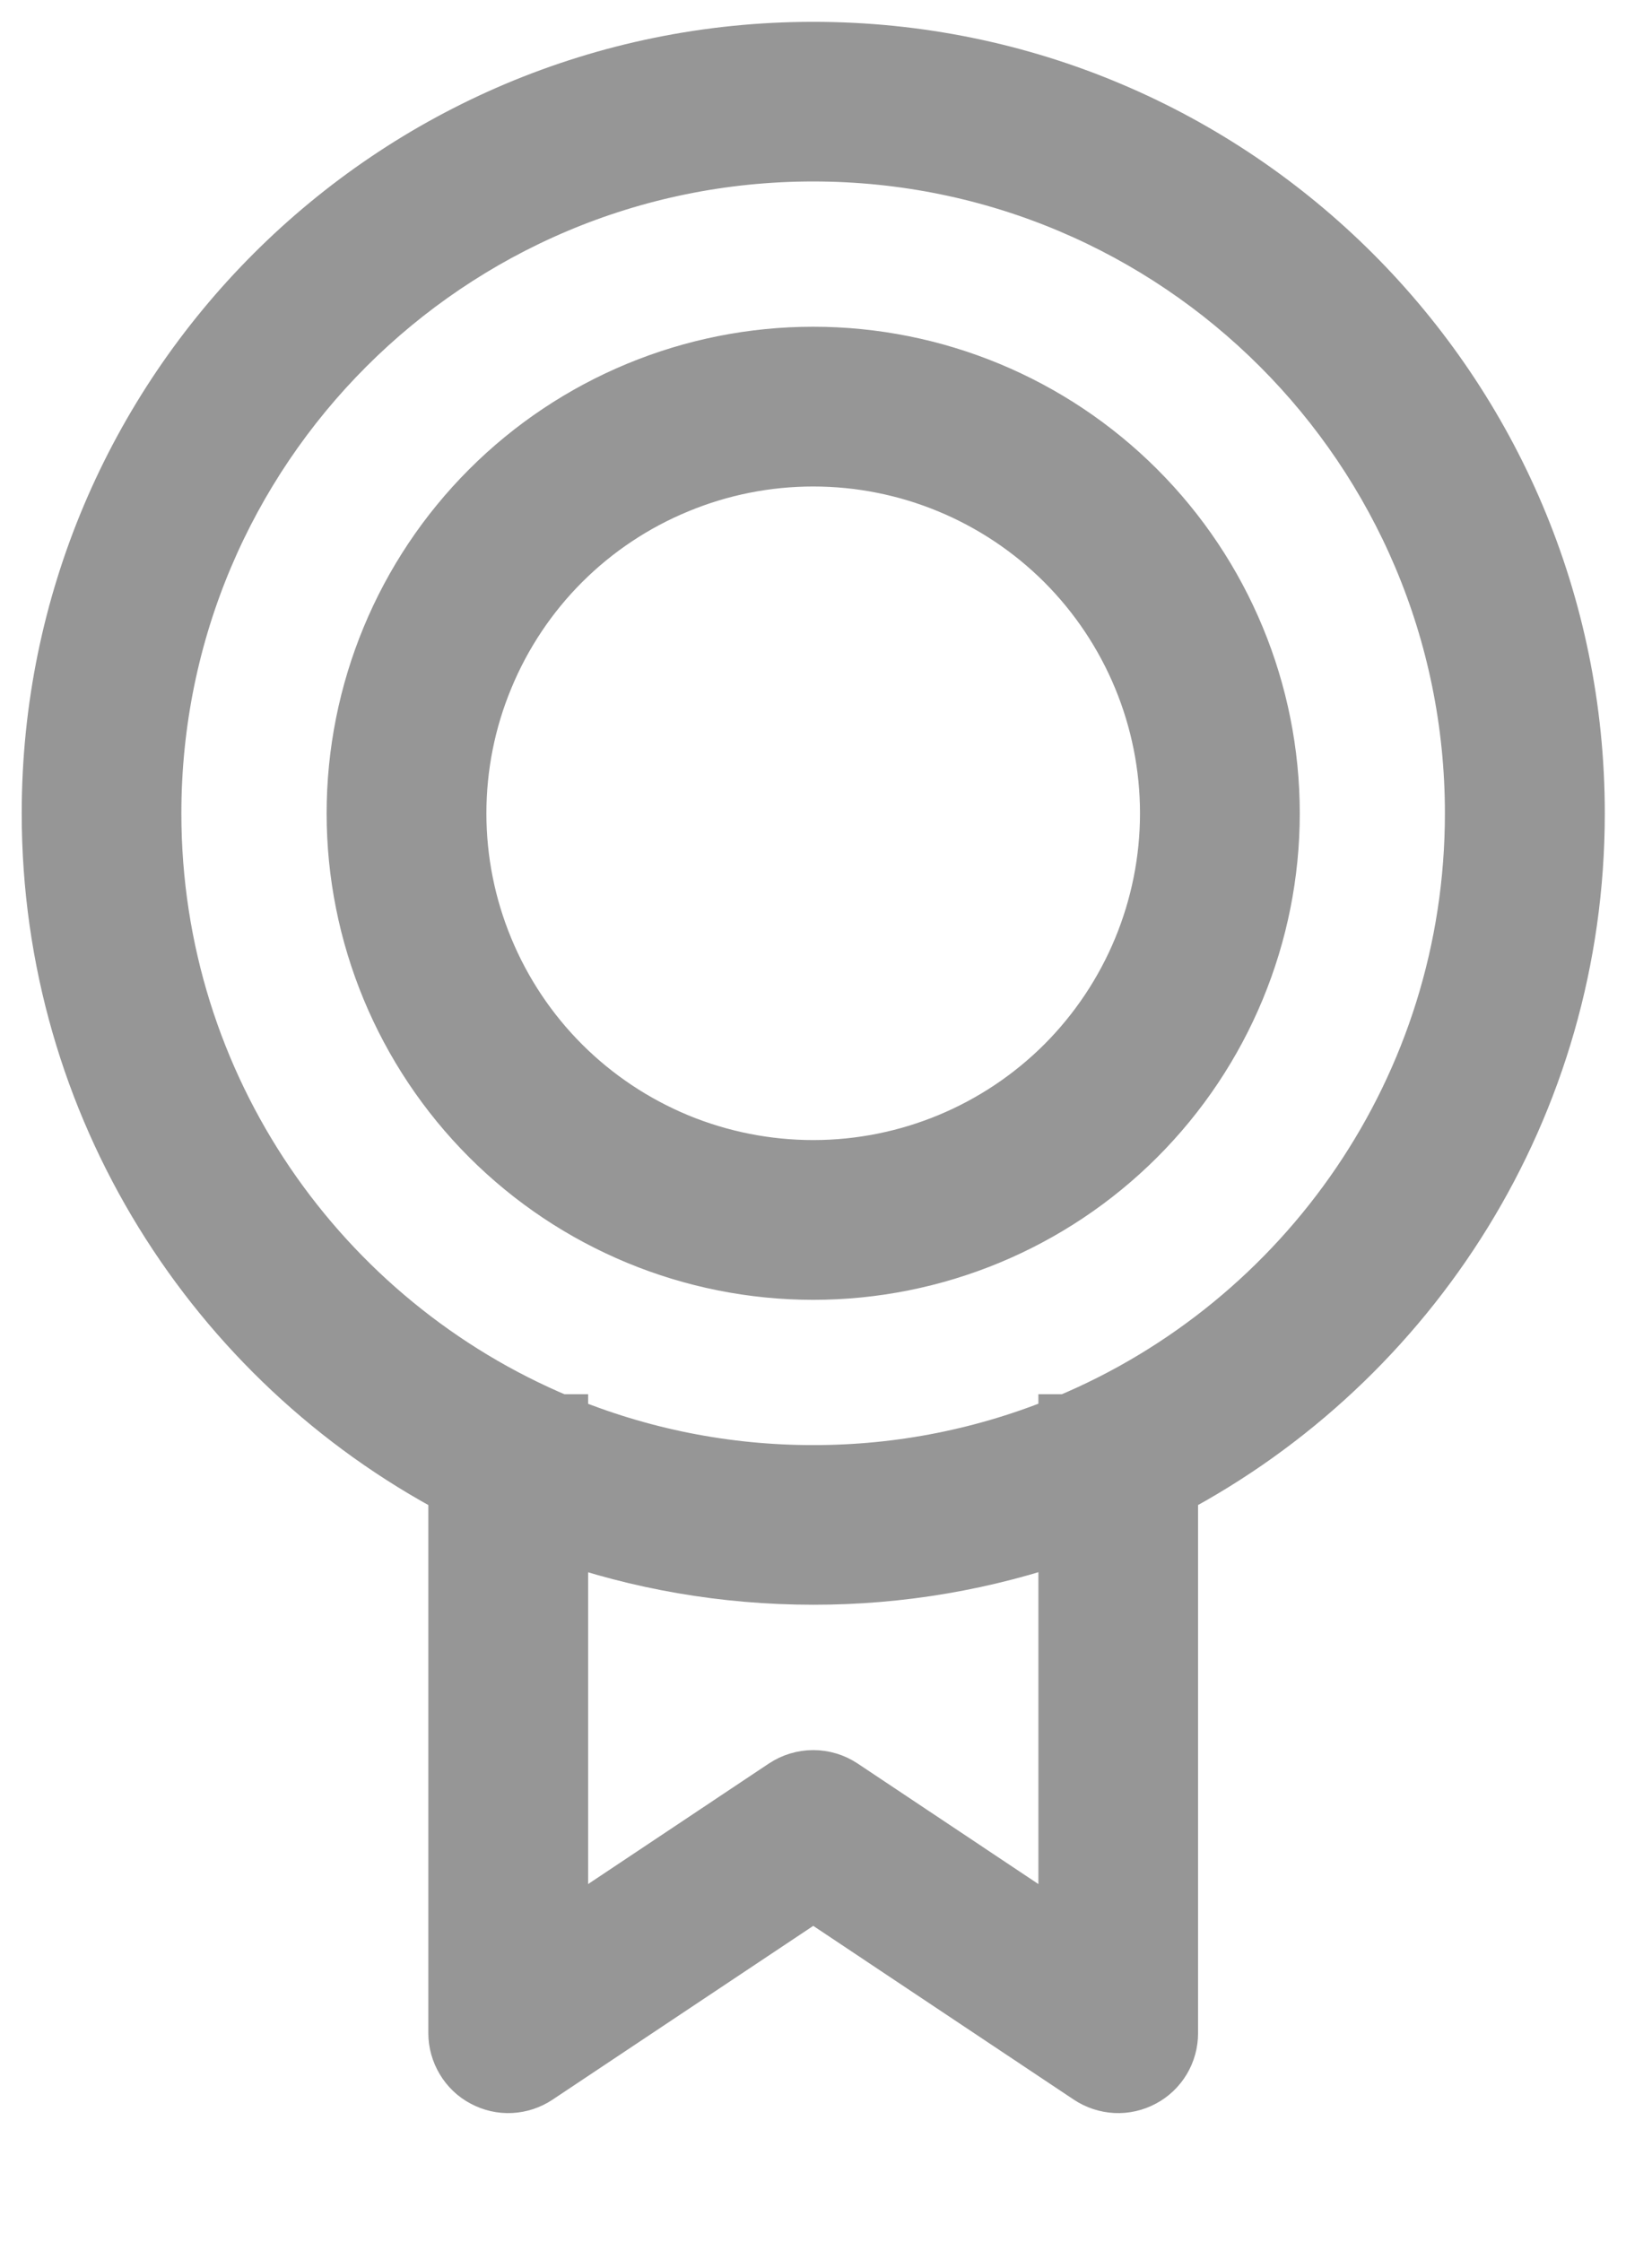 <svg width="14" height="19" viewBox="0 0 14 19" fill="none" xmlns="http://www.w3.org/2000/svg">
<g opacity="0.5" clip-path="url(#clip0_903_18)">
<path fill-rule="evenodd" clip-rule="evenodd" d="M6.891 1.292C3.798 1.292 1.291 3.799 1.291 6.893C1.291 9.221 2.712 11.217 4.733 12.062H4.738V12.064C5.42 12.348 6.152 12.494 6.892 12.493C7.631 12.494 8.363 12.348 9.046 12.063V12.062H9.049C11.071 11.217 12.491 9.221 12.491 6.893C12.491 3.799 9.984 1.292 6.891 1.292ZM9.907 12.609C11.956 11.525 13.354 9.372 13.354 6.893C13.354 3.324 10.46 0.431 6.892 0.431C3.323 0.431 0.43 3.324 0.43 6.893C0.43 9.372 1.827 11.526 3.876 12.609V17.232C3.876 17.31 3.898 17.386 3.938 17.453C3.978 17.52 4.035 17.575 4.104 17.611C4.173 17.648 4.25 17.666 4.328 17.662C4.406 17.658 4.481 17.633 4.546 17.59L6.892 16.026L9.237 17.59C9.302 17.633 9.378 17.658 9.455 17.662C9.533 17.666 9.611 17.648 9.68 17.611C9.748 17.575 9.806 17.52 9.846 17.453C9.886 17.386 9.907 17.31 9.907 17.232V12.609ZM9.046 12.986C8.354 13.231 7.625 13.355 6.892 13.354C6.136 13.354 5.412 13.225 4.738 12.987V16.427L6.653 15.15C6.724 15.103 6.807 15.078 6.892 15.078C6.977 15.078 7.06 15.103 7.131 15.15L9.046 16.427V12.986ZM6.892 3.877C6.496 3.877 6.103 3.955 5.738 4.107C5.372 4.258 5.039 4.48 4.759 4.76C4.479 5.04 4.257 5.373 4.106 5.739C3.954 6.104 3.876 6.497 3.876 6.893C3.876 7.289 3.954 7.681 4.106 8.047C4.257 8.412 4.479 8.745 4.759 9.025C5.039 9.305 5.372 9.527 5.738 9.679C6.103 9.83 6.496 9.908 6.892 9.908C7.691 9.908 8.458 9.59 9.024 9.025C9.589 8.459 9.907 7.692 9.907 6.893C9.907 6.093 9.589 5.326 9.024 4.76C8.458 4.195 7.691 3.877 6.892 3.877ZM3.014 6.893C3.014 5.864 3.423 4.878 4.15 4.151C4.877 3.424 5.863 3.015 6.892 3.015C7.92 3.015 8.906 3.424 9.633 4.151C10.36 4.878 10.769 5.864 10.769 6.893C10.769 7.921 10.36 8.907 9.633 9.634C8.906 10.361 7.92 10.77 6.892 10.77C5.863 10.77 4.877 10.361 4.15 9.634C3.423 8.907 3.014 7.921 3.014 6.893Z" fill="#2D2D2D" stroke="#2D2D2D" stroke-width="0.492"/>
</g>
<defs>
<clipPath id="clip0_903_18">
<rect width="13.785" height="18.093" fill="white"/>
</clipPath>
</defs>
</svg>
